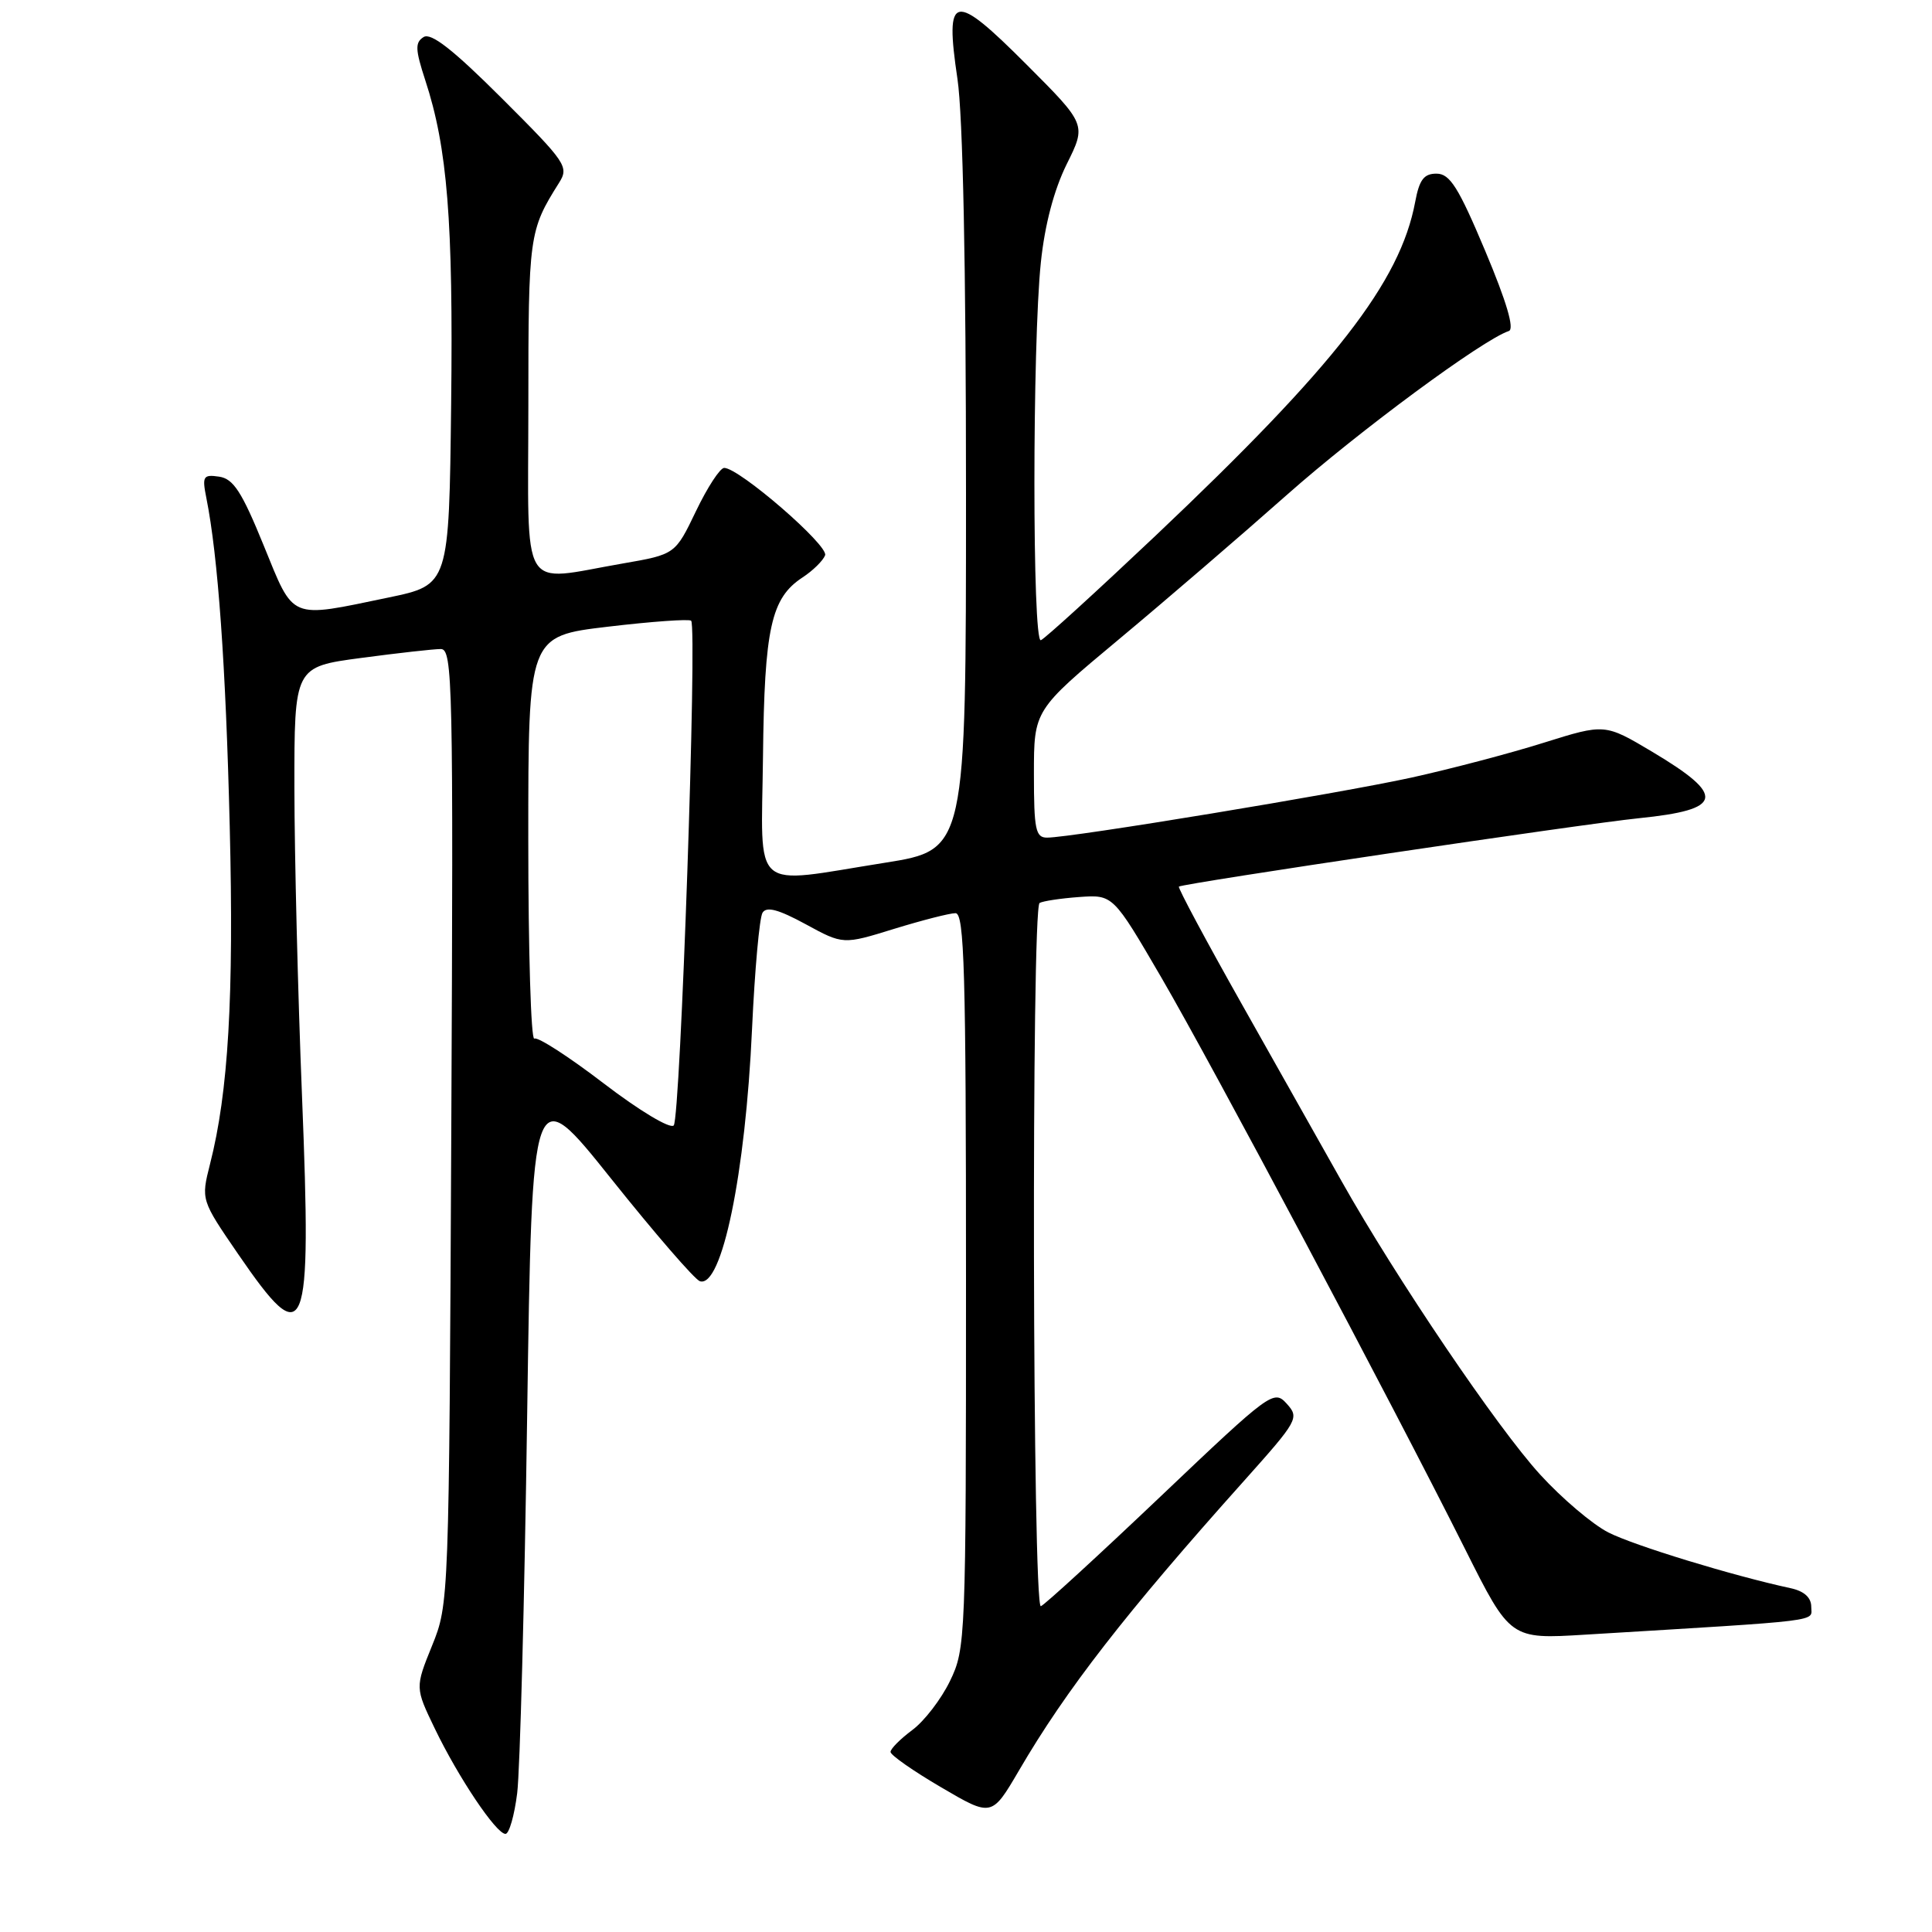 <?xml version="1.0" encoding="UTF-8" standalone="no"?>
<!DOCTYPE svg PUBLIC "-//W3C//DTD SVG 1.1//EN" "http://www.w3.org/Graphics/SVG/1.1/DTD/svg11.dtd" >
<svg xmlns="http://www.w3.org/2000/svg" xmlns:xlink="http://www.w3.org/1999/xlink" version="1.1" viewBox="0 0 256 256">
 <g >
 <path fill="currentColor"
d=" M 68.53 237.60 C 68.90 234.63 69.50 212.14 69.85 187.63 C 70.50 143.06 70.50 143.06 81.00 156.21 C 86.78 163.45 92.06 169.55 92.74 169.77 C 95.65 170.69 98.78 155.55 99.65 136.32 C 100.01 128.51 100.63 121.60 101.04 120.94 C 101.57 120.08 103.14 120.50 106.75 122.46 C 111.72 125.17 111.72 125.17 118.47 123.08 C 122.18 121.94 125.84 121.00 126.61 121.00 C 127.78 121.00 128.00 128.71 128.00 169.68 C 128.00 217.22 127.95 218.47 125.88 222.74 C 124.72 225.14 122.47 228.07 120.88 229.24 C 119.30 230.42 118.00 231.72 118.00 232.14 C 118.00 232.56 121.02 234.67 124.71 236.83 C 131.41 240.76 131.41 240.76 135.02 234.60 C 141.29 223.86 149.14 213.76 164.84 196.22 C 172.00 188.21 172.19 187.87 170.50 186.00 C 168.79 184.11 168.36 184.43 153.79 198.28 C 145.56 206.10 138.42 212.65 137.92 212.83 C 136.81 213.24 136.65 120.34 137.75 119.65 C 138.17 119.40 140.52 119.04 142.99 118.86 C 147.48 118.54 147.48 118.54 153.88 129.52 C 160.69 141.22 184.22 185.49 194.14 205.28 C 200.12 217.21 200.12 217.21 210.06 216.60 C 242.21 214.65 240.00 214.92 240.00 212.91 C 240.00 211.68 239.06 210.83 237.25 210.44 C 229.59 208.79 216.49 204.78 213.12 203.06 C 211.02 201.99 206.95 198.54 204.07 195.38 C 198.41 189.19 185.02 169.40 177.76 156.50 C 175.28 152.10 169.35 141.58 164.59 133.13 C 159.82 124.67 156.05 117.63 156.21 117.48 C 156.66 117.06 209.71 109.17 217.15 108.42 C 228.38 107.28 228.75 105.47 218.92 99.61 C 212.65 95.88 212.65 95.88 204.57 98.41 C 200.13 99.81 192.22 101.89 187.00 103.04 C 177.40 105.14 141.98 110.99 138.75 110.99 C 137.22 111.00 137.00 109.93 137.00 102.55 C 137.00 94.10 137.00 94.10 148.25 84.72 C 154.44 79.56 164.45 70.95 170.50 65.59 C 180.07 57.11 196.45 45.02 199.93 43.86 C 200.70 43.60 199.63 39.98 196.80 33.25 C 193.26 24.83 192.12 23.02 190.36 23.01 C 188.68 23.00 188.07 23.80 187.52 26.75 C 185.53 37.38 176.93 48.44 153.10 71.00 C 145.25 78.42 138.42 84.65 137.92 84.83 C 136.78 85.25 136.78 45.60 137.92 34.76 C 138.44 29.76 139.66 25.17 141.34 21.76 C 143.96 16.50 143.96 16.50 136.00 8.53 C 126.30 -1.19 125.17 -0.95 126.87 10.47 C 127.59 15.31 128.00 35.32 128.00 65.35 C 128.00 112.61 128.00 112.61 117.25 114.32 C 99.26 117.17 100.89 118.59 101.10 100.25 C 101.29 83.21 102.17 79.25 106.33 76.52 C 107.71 75.62 109.06 74.29 109.33 73.58 C 109.83 72.29 97.94 62.00 95.96 62.00 C 95.41 62.00 93.73 64.58 92.22 67.73 C 89.47 73.46 89.47 73.46 82.49 74.67 C 68.71 77.05 70.00 79.21 70.01 53.75 C 70.01 31.15 70.10 30.55 74.06 24.25 C 75.42 22.10 75.06 21.58 66.49 13.02 C 60.04 6.58 57.11 4.29 56.13 4.91 C 54.98 5.63 55.02 6.55 56.35 10.63 C 59.29 19.59 60.06 29.27 59.78 53.50 C 59.50 77.50 59.50 77.50 51.50 79.17 C 38.21 81.93 39.02 82.27 34.93 72.25 C 32.04 65.15 30.92 63.44 29.04 63.16 C 26.92 62.85 26.77 63.11 27.34 65.97 C 28.89 73.68 29.92 88.19 30.44 109.50 C 31.00 132.08 30.26 144.73 27.83 154.24 C 26.63 158.99 26.63 158.99 31.56 166.18 C 40.59 179.34 41.31 177.57 40.02 145.30 C 39.47 131.66 39.02 113.27 39.01 104.43 C 39.00 88.36 39.00 88.36 47.86 87.18 C 52.74 86.53 57.48 86.00 58.41 86.00 C 59.98 86.00 60.08 90.49 59.80 149.25 C 59.50 212.20 59.49 212.53 57.25 218.06 C 55.00 223.62 55.00 223.62 57.62 229.06 C 60.75 235.55 65.75 243.00 66.98 243.00 C 67.46 243.00 68.16 240.57 68.53 237.60 Z  M 80.00 143.56 C 75.38 140.02 71.24 137.35 70.80 137.62 C 70.36 137.90 70.00 126.01 70.00 111.20 C 70.00 84.29 70.00 84.29 80.56 83.04 C 86.37 82.35 91.33 82.00 91.58 82.25 C 92.41 83.08 90.16 148.24 89.27 149.13 C 88.79 149.61 84.73 147.18 80.00 143.56 Z "/>
</g>
</svg>